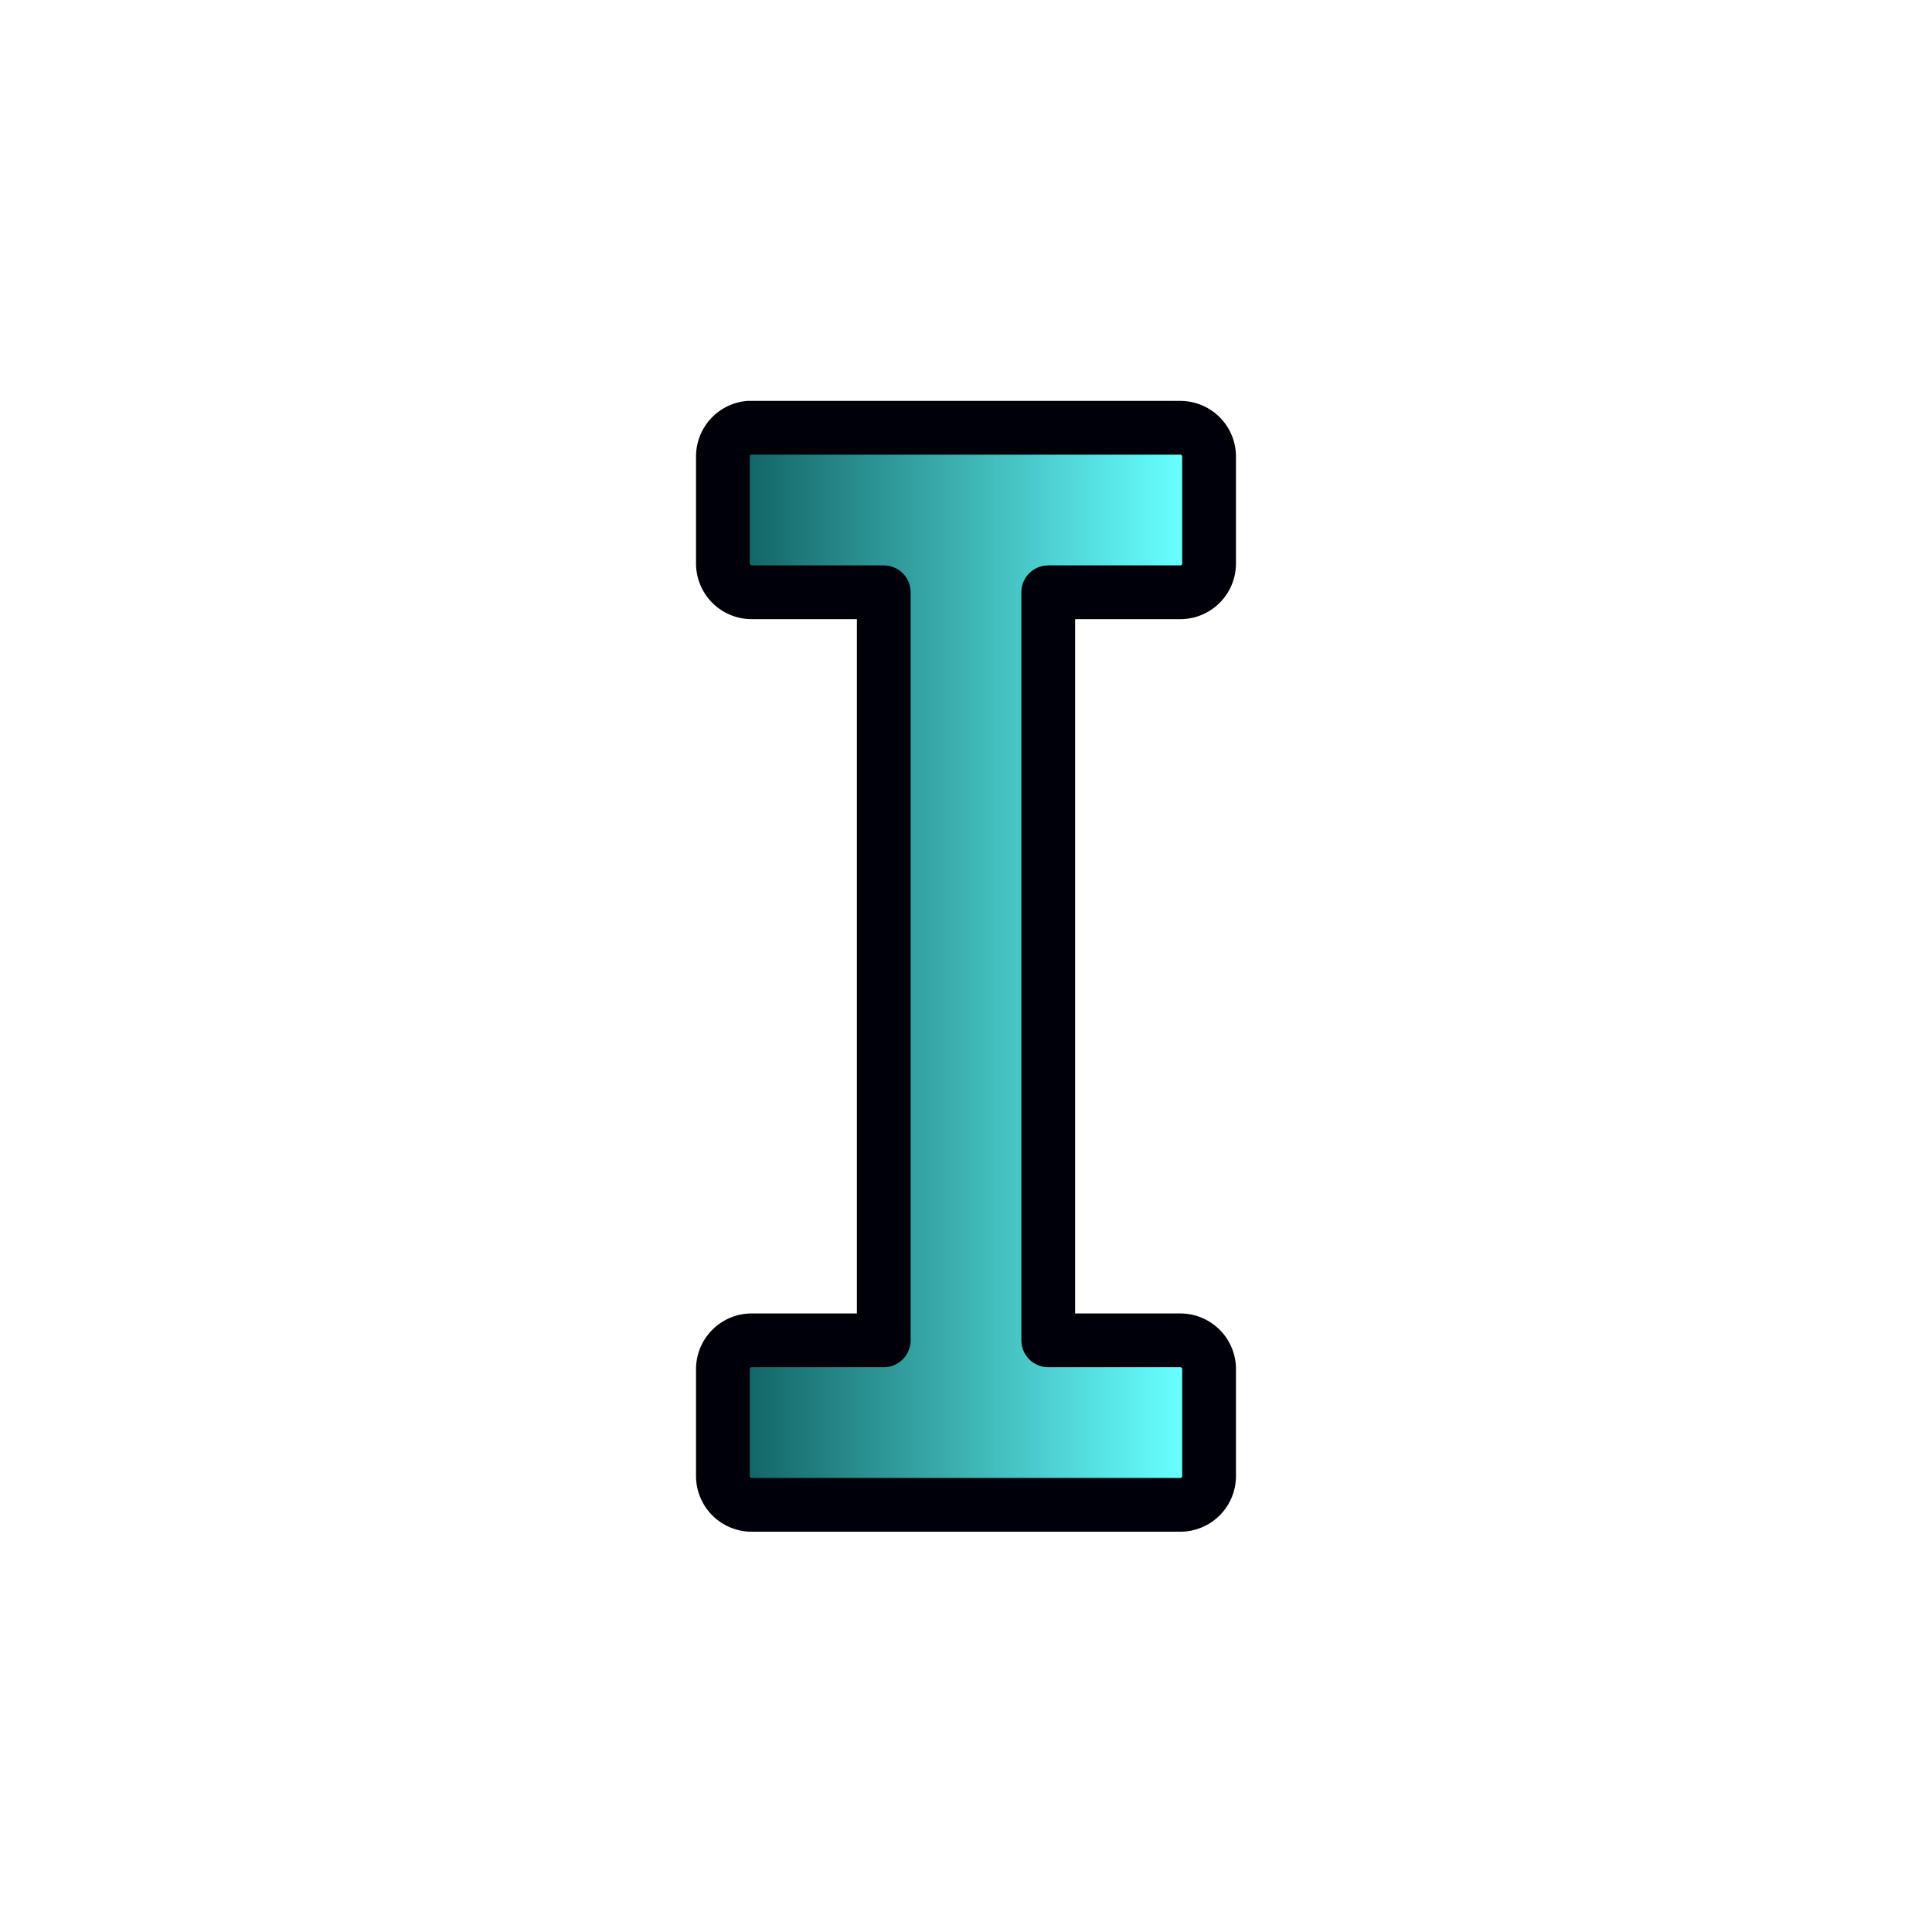 <?xml version="1.0" encoding="UTF-8" standalone="no"?>
<!-- Created with Inkscape (http://www.inkscape.org/) -->

<svg
   xmlns:dc="http://purl.org/dc/elements/1.1/"
   xmlns:cc="http://creativecommons.org/ns#"
   xmlns:rdf="http://www.w3.org/1999/02/22-rdf-syntax-ns#"
   xmlns:svg="http://www.w3.org/2000/svg"
   xmlns="http://www.w3.org/2000/svg"
   xmlns:xlink="http://www.w3.org/1999/xlink"
   xmlns:sodipodi="http://sodipodi.sourceforge.net/DTD/sodipodi-0.dtd"
   xmlns:inkscape="http://www.inkscape.org/namespaces/inkscape"
   width="36"
   height="36"
   viewBox="0 0 9.525 9.525"
   version="1.1"
   id="svg8"
   inkscape:version="0.92.5 (2060ec1f9f, 2020-04-08)"
   sodipodi:docname="coffeecup_text.svg">
  <defs
     id="defs2">
    <linearGradient
       inkscape:collect="always"
       id="linearGradient4535">
      <stop
         style="stop-color:#004142;stop-opacity:1"
         offset="0"
         id="stop4531" />
      <stop
         style="stop-color:#67ffff;stop-opacity:1"
         offset="1"
         id="stop4533" />
    </linearGradient>
    <linearGradient
       inkscape:collect="always"
       xlink:href="#linearGradient4535"
       id="linearGradient1563"
       x1="3.175"
       y1="292.105"
       x2="5.821"
       y2="292.105"
       gradientUnits="userSpaceOnUse"
       gradientTransform="translate(4.3794849e-6,4.9999999e-6)" />
  </defs>
  <sodipodi:namedview
     id="base"
     pagecolor="#ffffff"
     bordercolor="#666666"
     borderopacity="1.0"
     inkscape:pageopacity="0.0"
     inkscape:pageshadow="2"
     inkscape:zoom="17.944444"
     inkscape:cx="18"
     inkscape:cy="18"
     inkscape:document-units="mm"
     inkscape:current-layer="layer1"
     showgrid="true"
     units="px"
     inkscape:snap-global="false"
     inkscape:window-width="1600"
     inkscape:window-height="841"
     inkscape:window-x="0"
     inkscape:window-y="0"
     inkscape:window-maximized="1"
     inkscape:pagecheckerboard="true">
    <inkscape:grid
       type="xygrid"
       id="grid815"
       empspacing="9" />
  </sodipodi:namedview>
  <g
     inkscape:label="Layer 1"
     inkscape:groupmode="layer"
     id="layer1"
     transform="translate(0,-287.475)">
    <path
       sodipodi:type="inkscape:offset"
       inkscape:radius="0.14149727"
       inkscape:original="M 3.7050781 289.72461 L 3.7050781 290.25391 L 4.4980469 290.25391 L 4.4980469 294.22266 L 3.7050781 294.22266 L 3.7050781 294.75195 L 5.8203125 294.75195 L 5.8203125 294.22266 L 5.0273438 294.22266 L 5.0273438 290.25391 L 5.8203125 290.25391 L 5.8203125 289.72461 L 3.7050781 289.72461 z "
       style="opacity:1;vector-effect:none;fill:url(#linearGradient1563);fill-opacity:1;stroke:#000008;stroke-width:0.265;stroke-linecap:butt;stroke-linejoin:round;stroke-miterlimit:4;stroke-dasharray:none;stroke-dashoffset:0;stroke-opacity:1;paint-order:normal"
       id="path822"
       d="m 3.691,289.584 a 0.142,0.142 0 0 0 -0.127,0.141 v 0.529 a 0.142,0.142 0 0 0 0.141,0.141 h 0.652 v 3.688 H 3.705 a 0.142,0.142 0 0 0 -0.141,0.141 v 0.529 a 0.142,0.142 0 0 0 0.141,0.141 h 2.115 a 0.142,0.142 0 0 0 0.141,-0.141 v -0.529 a 0.142,0.142 0 0 0 -0.141,-0.141 H 5.168 v -3.688 h 0.652 a 0.142,0.142 0 0 0 0.141,-0.141 v -0.529 a 0.142,0.142 0 0 0 -0.141,-0.141 H 3.705 a 0.142,0.142 0 0 0 -0.014,0 z" />
  </g>
</svg>
